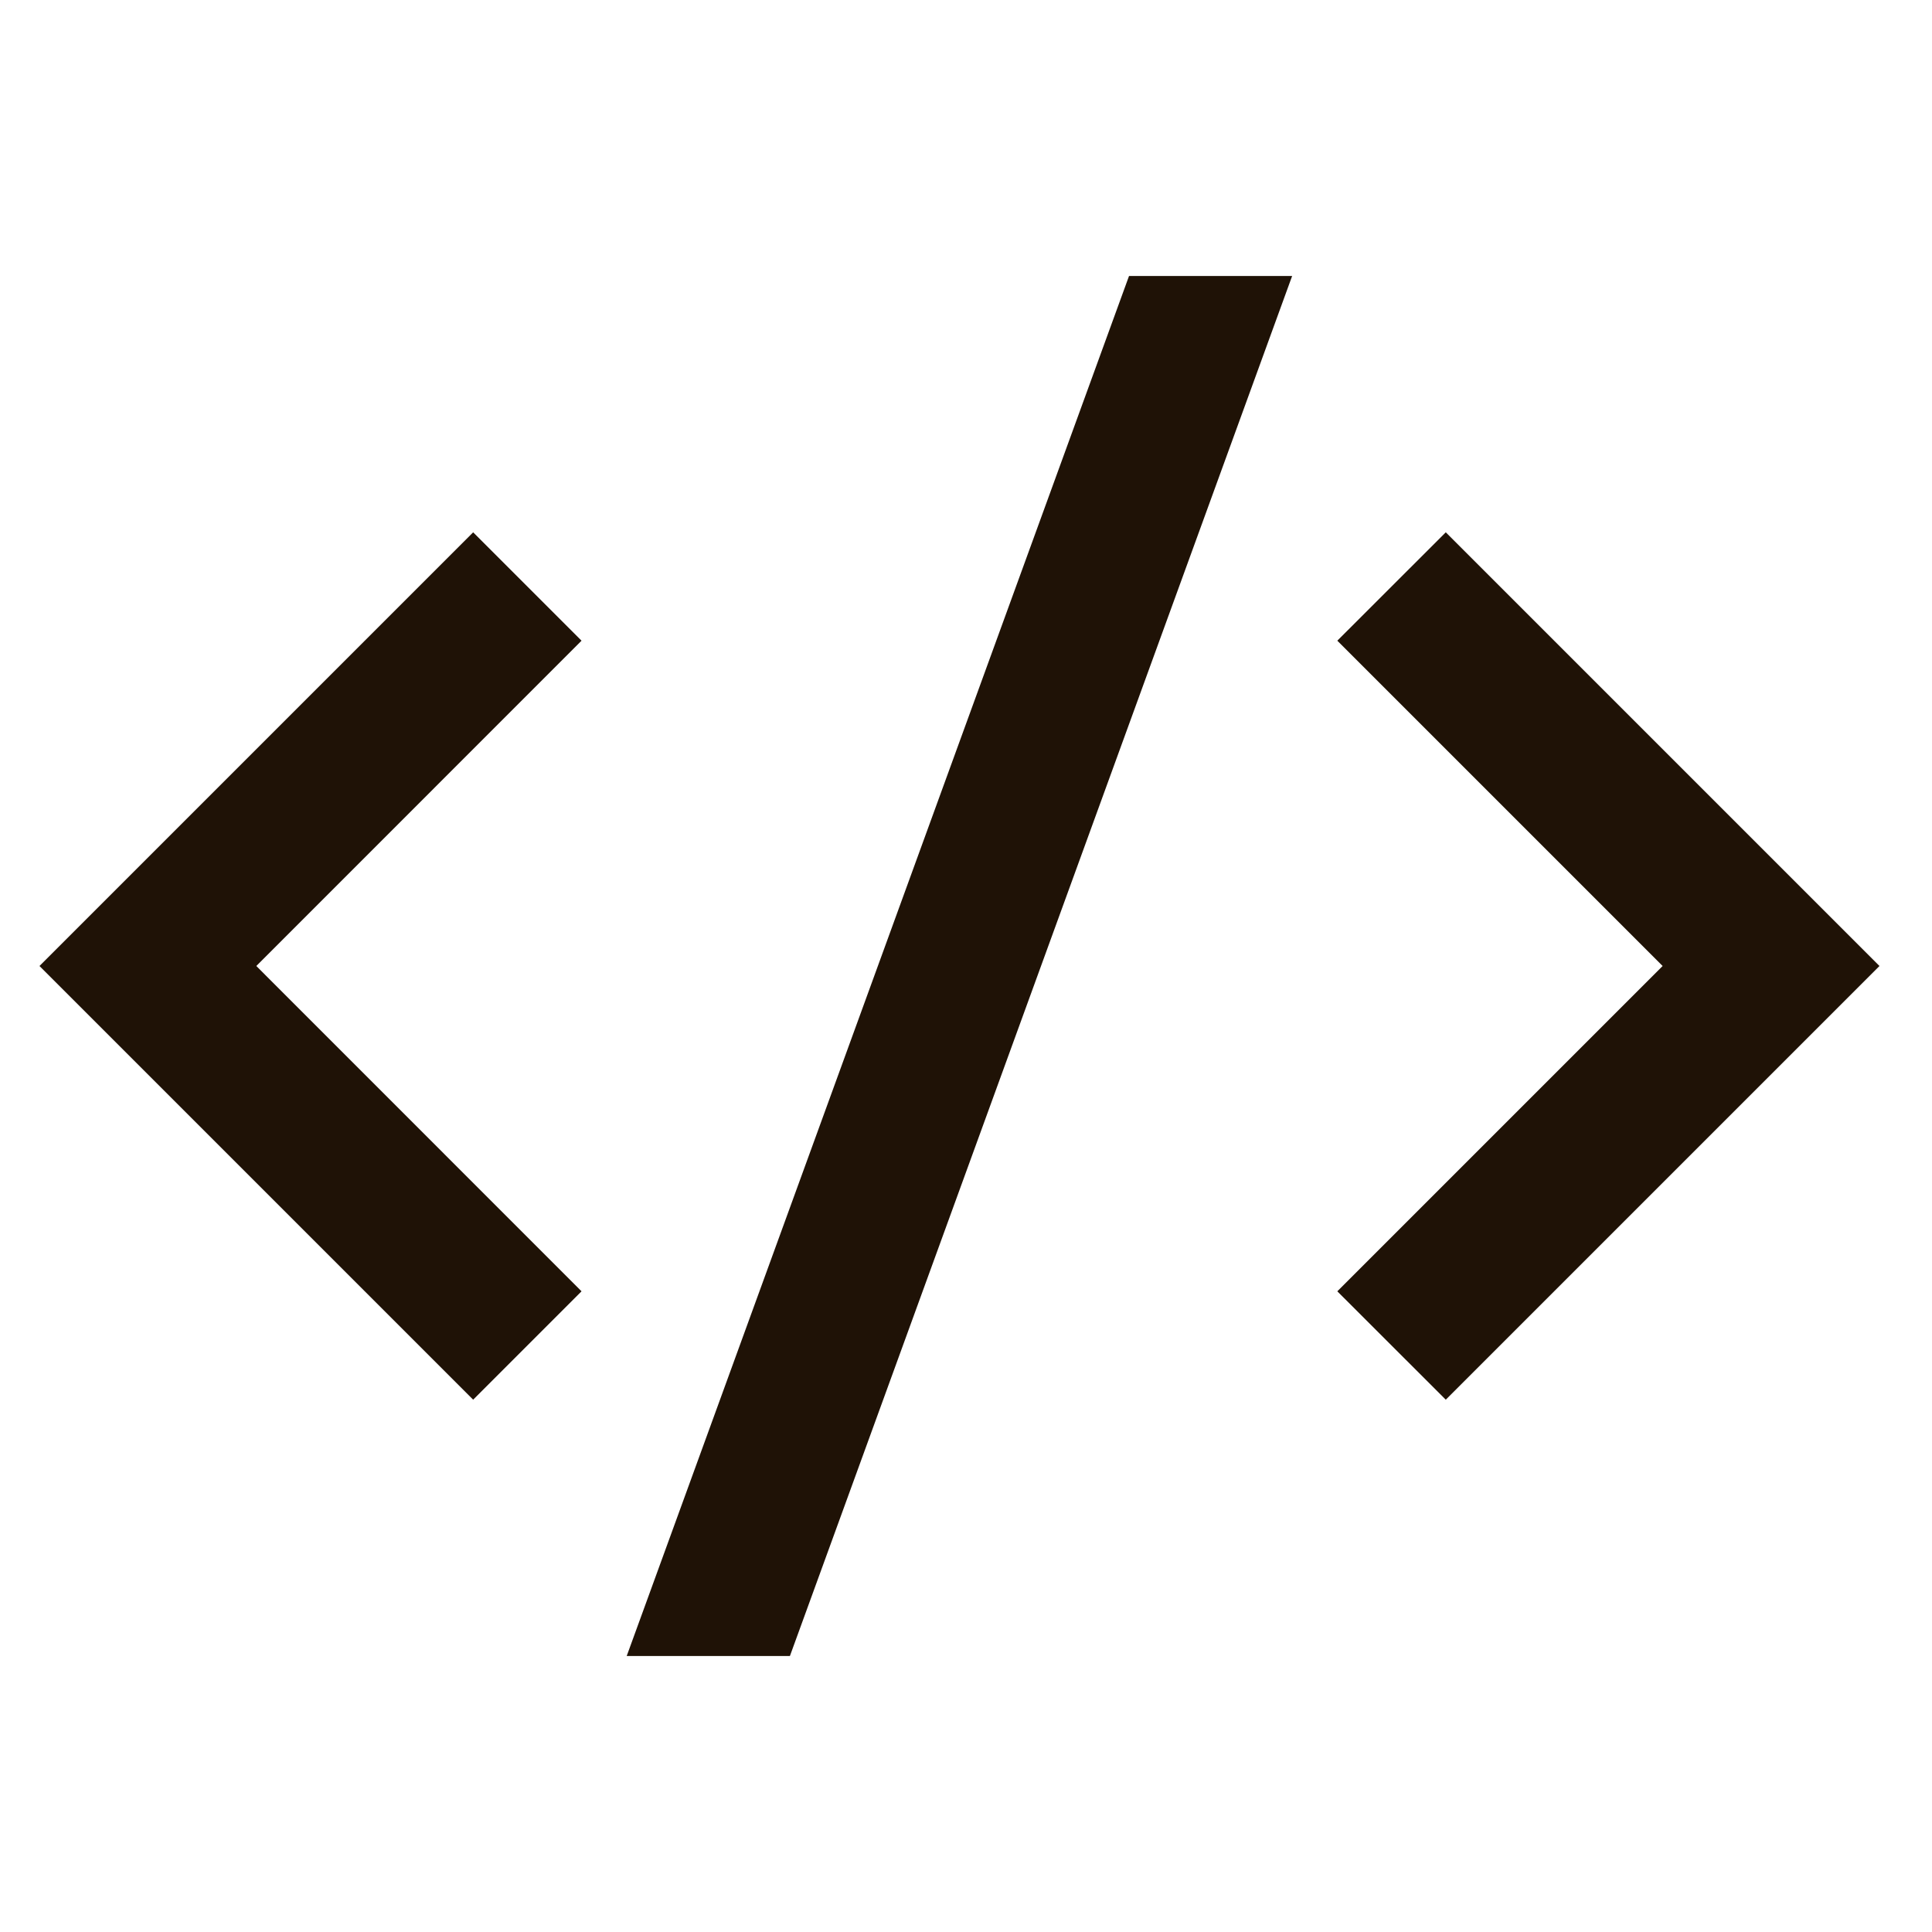 <svg width="21" height="21" viewBox="0 0 21 21" fill="none" xmlns="http://www.w3.org/2000/svg">
<g id="code-s-slash-line" clip-path="url(#clip0_22100_4208)">
<path id="Vector" d="M20.429 10.5L15.715 15.214L14.536 14.036L18.072 10.5L14.536 6.964L15.715 5.786L20.429 10.5ZM2.786 10.5L6.321 14.036L5.143 15.214L0.429 10.5L5.143 5.786L6.321 6.964L2.786 10.5ZM8.586 18H6.812L12.272 3H14.045L8.586 18Z" fill="#1F1206"/>
</g>
<defs>
<clipPath id="clip0_22100_4208">
<rect width="20" height="20" fill="white" transform="translate(0.429 0.5)"/>
</clipPath>
</defs>
</svg>
